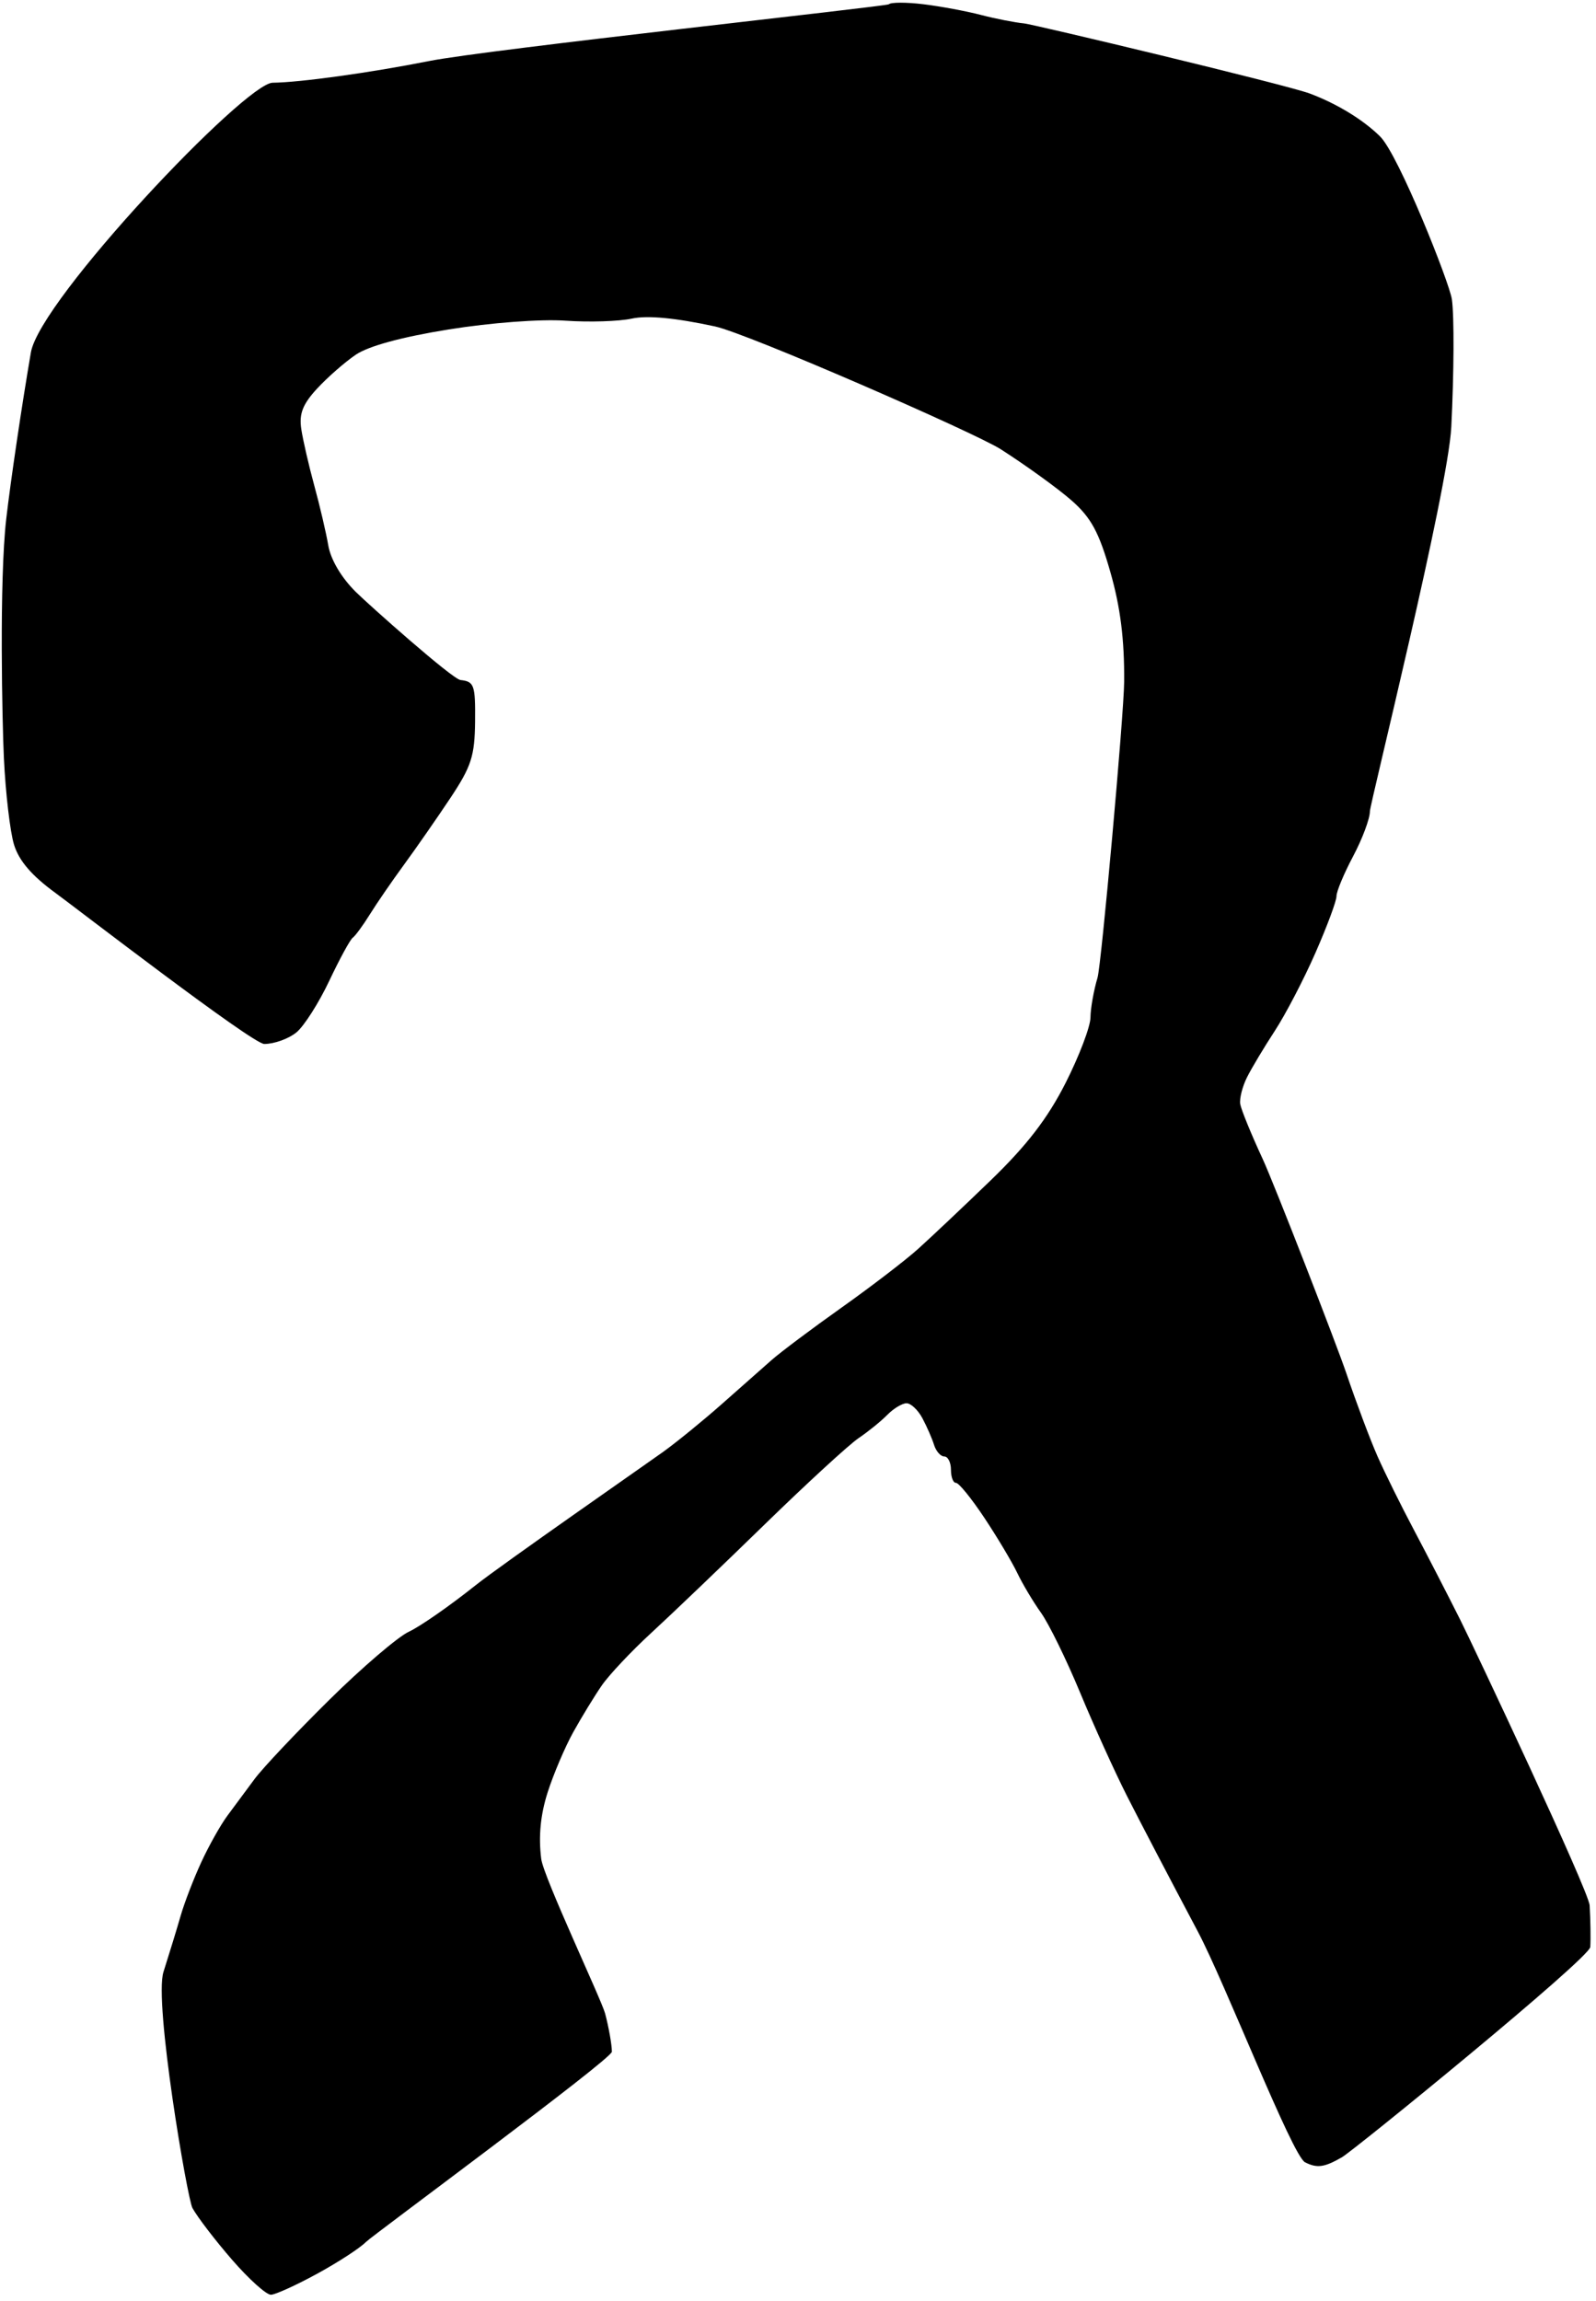 <svg xmlns="http://www.w3.org/2000/svg" viewBox="0 0 720 1038" width="720" height="1038">
	<style>
		tspan { white-space:pre }
		.shp0 { fill: #000000 } 
	</style>
	<path id="Y" class="shp0" d="M400.97 1.93C400.05 2.86 219.9 22.31 193.5 27.55C167.1 32.8 135.37 37.19 123 37.32C110.62 37.44 18.03 135.07 13.93 159C9.83 182.92 4.83 216.67 2.82 234C-0.41 261.95 1.01 326.32 1.76 342C2.5 357.67 4.55 375.22 6.32 381C8.54 388.27 14.28 394.97 25.01 402.79C33.53 409 113.89 470.98 119.25 470.93C123.79 470.9 130.31 468.53 133.75 465.68C137.19 462.83 143.83 452.4 148.51 442.5C153.19 432.6 157.97 423.82 159.13 423C160.29 422.17 163.78 417.42 166.87 412.44C169.97 407.45 176.93 397.33 182.34 389.94C187.75 382.55 197.12 369.07 203.16 360C212.64 345.74 214.16 341.05 214.32 325.5C214.48 308.99 213.94 307.44 207.75 306.75C204.04 306.34 166.33 272.77 160.5 267C154.01 260.58 149.18 252.42 148.09 246C147.1 240.22 144.26 228.07 141.77 219C139.29 209.92 136.65 198.45 135.91 193.5C134.88 186.64 136.57 182.32 143.03 175.31C147.69 170.26 155.55 163.37 160.5 160.01C166.26 156.09 181.36 151.99 202.5 148.6C221.33 145.57 243.87 143.88 255 144.65C265.72 145.4 279.22 144.98 285 143.72C292 142.19 304.51 143.36 322.5 147.24C337.35 150.43 439.95 195.27 451.5 202.67C463.05 210.07 477.44 220.49 483.48 225.81C492.24 233.53 495.78 240.07 500.9 258C505.45 273.91 507.28 288.4 507.14 307.5C507.03 322.35 496.85 435.22 495.13 441C493.41 446.77 491.97 454.87 491.94 459C491.9 463.12 486.84 476.43 480.69 488.56C472.62 504.47 463.22 516.69 447 532.37C434.62 544.33 419.77 558.35 414 563.53C408.22 568.7 392.7 580.59 379.5 589.95C366.3 599.31 352.12 609.94 348 613.58C343.87 617.23 333.75 626.17 325.5 633.47C317.25 640.76 305.44 650.39 299.25 654.86C293.06 659.34 226.05 705.93 214.5 715.14C202.95 724.35 189.45 733.74 184.5 736.02C179.55 738.3 163.35 752.17 148.5 766.83C133.65 781.5 118.5 797.55 114.84 802.5C111.18 807.45 105.67 814.87 102.61 819C99.55 823.12 94.23 832.57 90.81 840C87.38 847.42 83.22 858.22 81.55 864C79.89 869.77 76.38 881.25 73.75 889.5C69.38 903.23 84.54 991.87 86.81 996C89.07 1000.12 97.13 1010.65 104.72 1019.38C112.3 1028.12 120.19 1035.21 122.25 1035.13C124.31 1035.06 133.76 1030.75 143.25 1025.56C152.74 1020.36 162.57 1013.95 165.11 1011.31C167.64 1008.66 276.07 928.8 276.04 925.5C276 922.2 274.62 914.44 272.98 908.25C271.34 902.06 245.19 846.75 244.16 838.5C242.88 828.35 243.82 818.65 247.06 808.5C249.7 800.25 254.92 787.98 258.68 781.23C262.43 774.48 268.2 765.04 271.5 760.26C274.8 755.48 284.86 744.8 293.86 736.53C302.86 728.26 325.81 706.31 344.86 687.75C363.91 669.19 383.01 651.64 387.3 648.75C391.58 645.86 397.42 641.14 400.26 638.25C403.1 635.36 407.02 632.99 408.96 632.99C410.91 632.98 414.13 636.02 416.12 639.74C418.11 643.46 420.47 648.86 421.37 651.75C422.27 654.64 424.35 657 426 657C427.65 657 429 659.7 429 663C429 666.3 430.01 668.95 431.25 668.89C432.49 668.82 438.25 675.91 444.05 684.64C449.85 693.36 456.53 704.55 458.9 709.5C461.26 714.45 466.09 722.55 469.63 727.5C473.17 732.45 481.1 748.65 487.26 763.5C493.42 778.35 502.91 799.27 508.34 810C513.76 820.72 528.17 848.29 540.35 871.25C552.53 894.21 582.98 972.49 588.75 975.39C594.19 978.13 597.41 977.69 605.34 973.14C610.76 970.04 717.1 883.39 717.42 878.25C717.65 874.54 717.52 866.1 717.13 859.5C716.74 852.9 664.48 742.05 658.67 730.5C652.87 718.95 643.47 700.72 637.79 690C632.1 679.27 624.75 664.42 621.47 657C618.18 649.57 611.84 632.7 607.38 619.5C602.92 606.3 574.77 533.89 569.61 522.75C564.44 511.61 559.9 500.47 559.5 498C559.11 495.52 560.48 490.12 562.54 486C564.6 481.87 570.26 472.42 575.11 465C579.96 457.57 588.22 441.71 593.46 429.75C598.71 417.79 602.97 406.31 602.93 404.25C602.89 402.19 606.27 394.09 610.43 386.25C614.59 378.41 618 369.3 618 366C618 362.7 653.27 221.34 654.72 192.57C655.94 168.33 656.06 142.42 654.98 135C653.9 127.57 630.99 69.8 622.55 61.5C614.9 53.97 603.12 46.78 590.93 42.21C580.24 38.2 466.12 10.95 462 10.56C457.87 10.17 449.1 8.45 442.5 6.73C435.9 5.01 424.23 2.85 416.57 1.91C408.9 0.98 401.88 0.99 400.97 1.93Z" />
</svg>